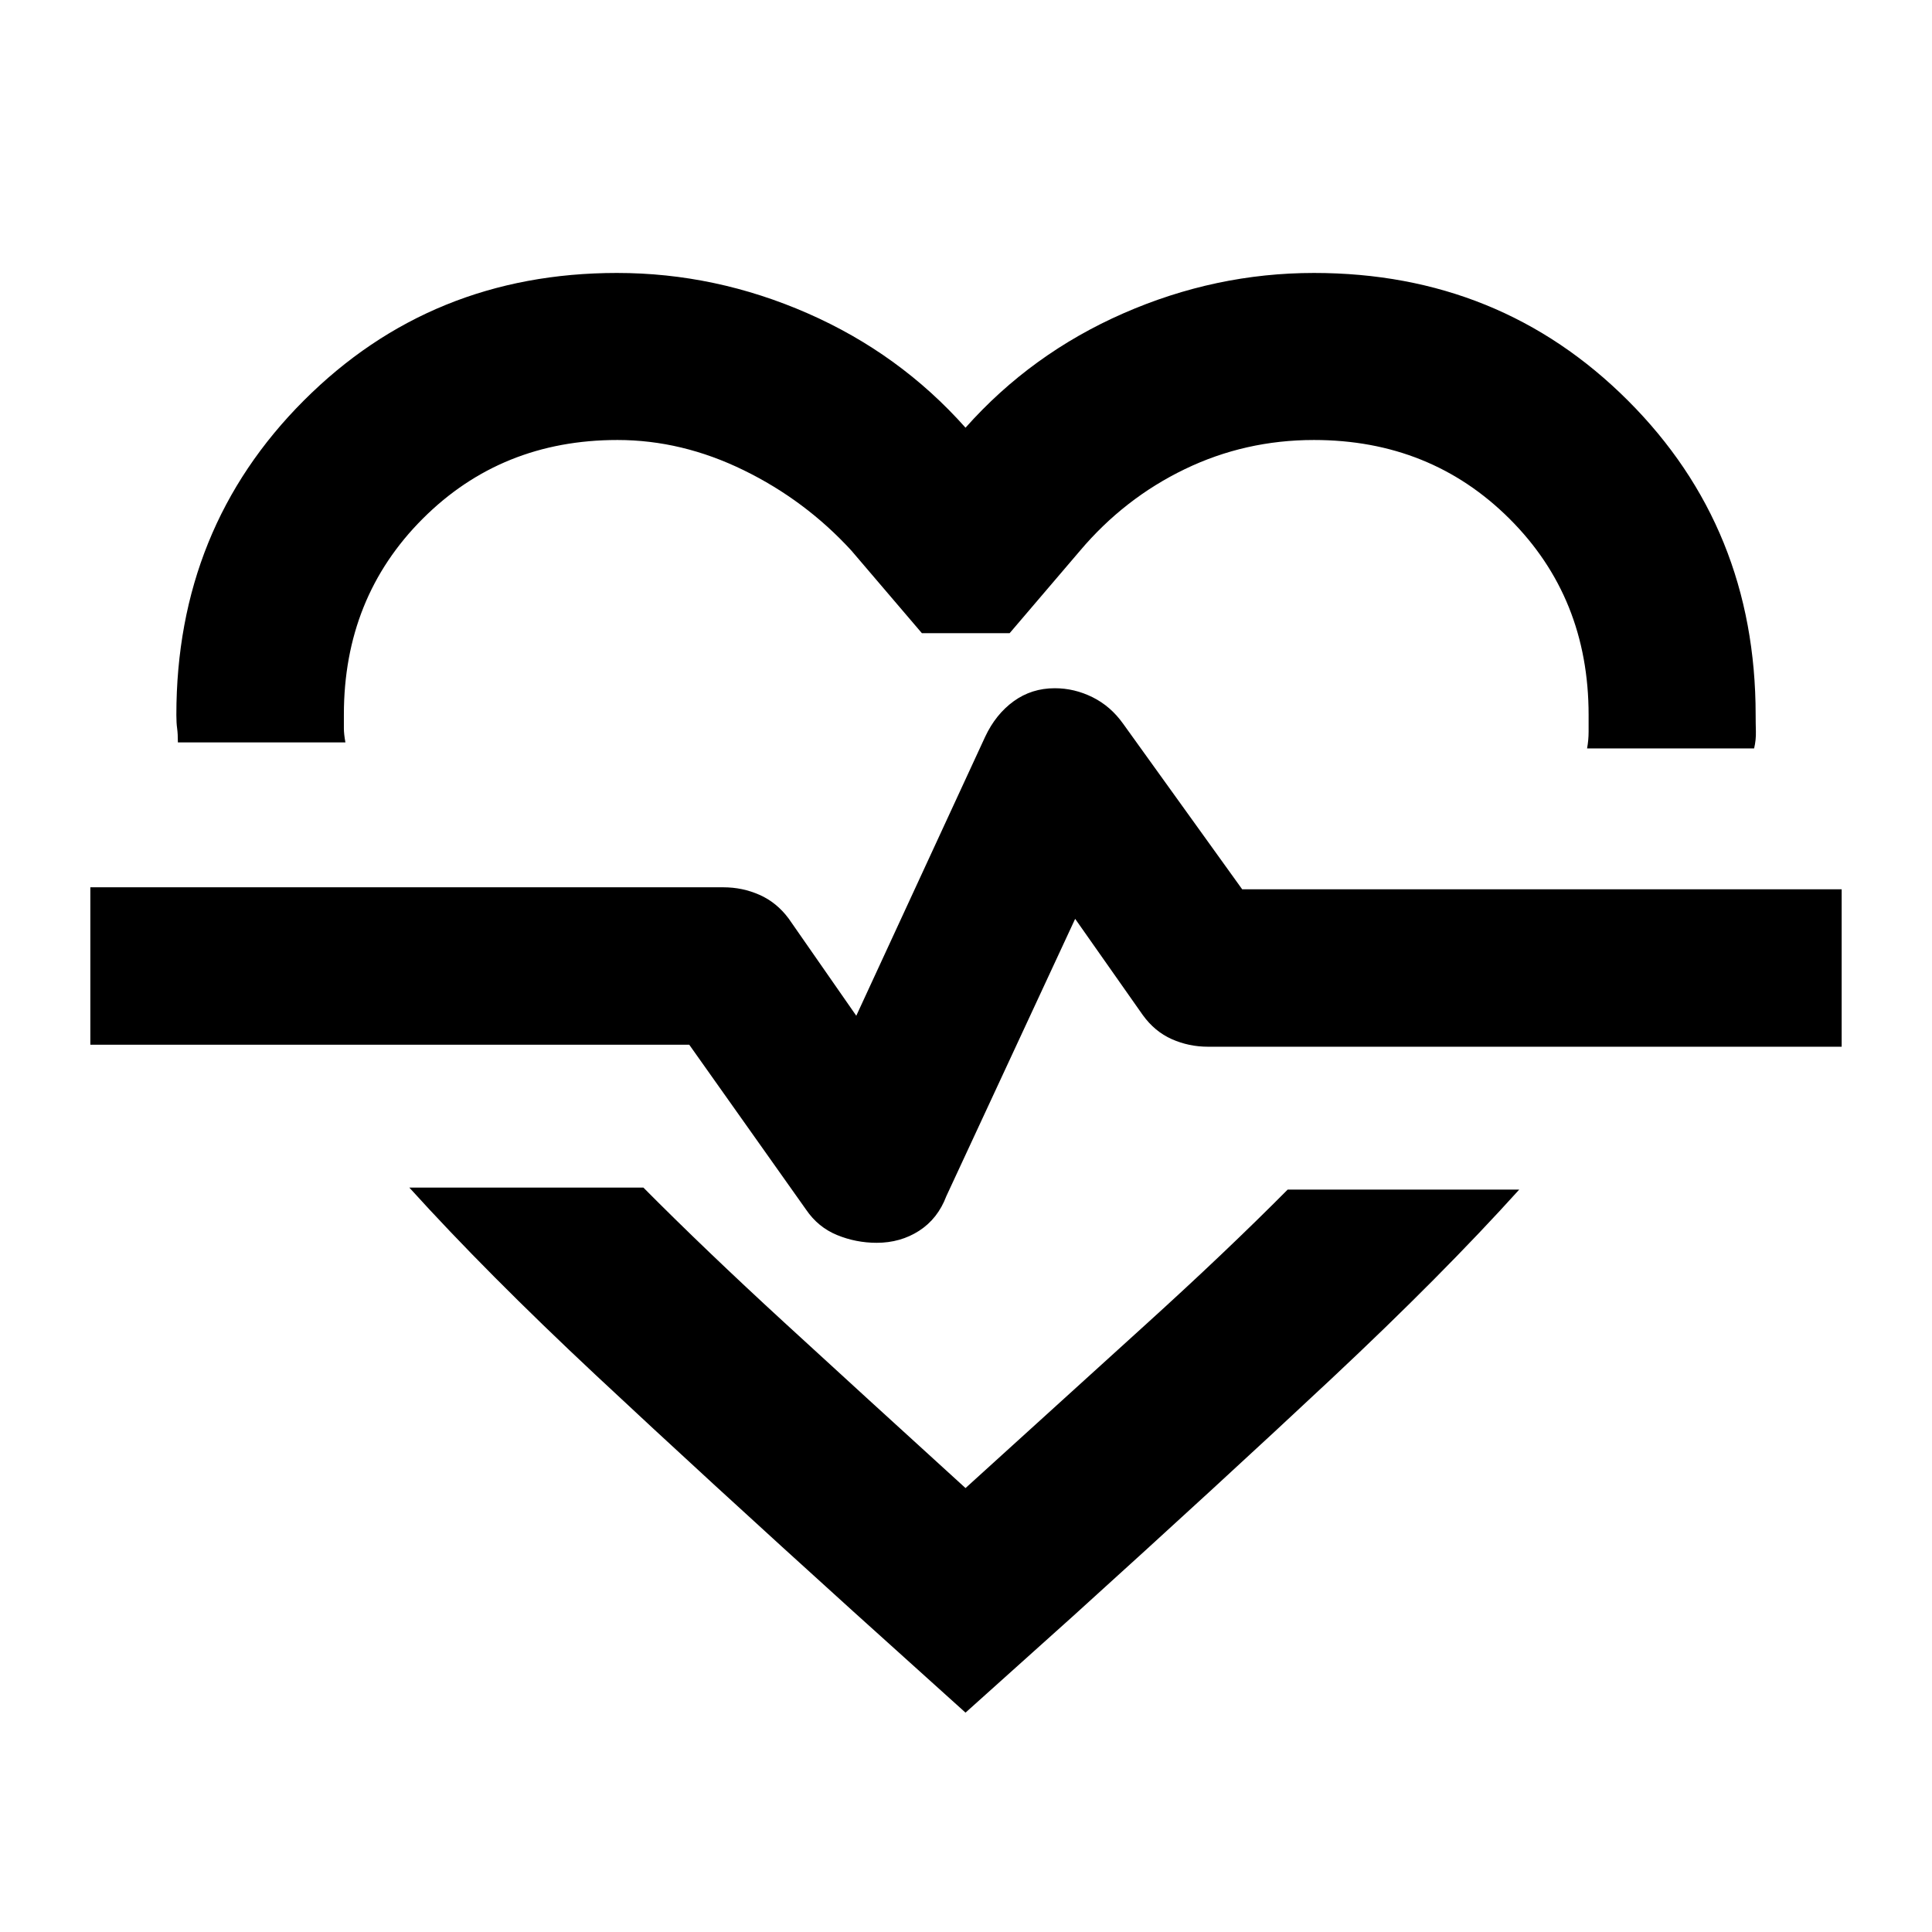 <svg xmlns="http://www.w3.org/2000/svg" height="20" viewBox="0 -960 960 960" width="20"><path d="M306.61-824.37q48.895 0 94.664 20.044 45.769 20.043 78.487 56.847 32.717-36.804 78.486-56.847 45.769-20.044 94.665-20.044 92.527 0 155.992 63.397 63.466 63.397 63.466 156.226 0 3.97.119 8.193.12 4.222-.88 8.445h-83q.761-4.16.761-8.32v-8.321q0-58.293-39.284-97.456-39.284-39.164-97.21-39.164-34.159 0-64.18 14.5-30.022 14.5-52.022 40.5l-35 41h-43.587l-35-41q-22.887-25-53.585-40t-62.676-15q-57.696 0-96.826 39.164-39.13 39.163-39.13 97.283v6.869q0 2.722.76 6.945H88.391q0-4.282-.38-6.985-.38-2.703-.38-6.653 0-92.829 63.328-156.226 63.328-63.397 155.651-63.397ZM203.391-369.891h116.305q30.565 30.804 70.13 67.13 39.565 36.326 89.935 82.174 49.369-44.848 89.435-81.174 40.065-36.326 70.63-67.13h115.065q-38.447 42.574-93.06 93.743-54.613 51.17-128.57 118.126L479.761-109l-55.5-50.022q-73.96-66.926-128.176-117.659-54.216-50.732-92.694-93.21Zm232.21 27.434q11.84 0 21.109-5.978 9.268-5.978 13.508-17.174l64.021-137.826 33.565 47.755q5.957 8.267 14.454 12.028 8.497 3.761 17.938 3.761h314.913v-78.218h-297.87l-59.235-82.367q-6.19-8.653-15.164-13.099-8.975-4.447-18.723-4.447-11.522 0-20.45 6.479-8.928 6.478-14.167 17.674l-64.022 138.586-33.608-48.304q-5.957-8-14.454-11.761-8.497-3.761-17.938-3.761H44.891v78.218h297.587l58.126 82.049q5.918 8.668 15.326 12.527 9.409 3.858 19.671 3.858Zm44.638-139.021Z"/></svg>